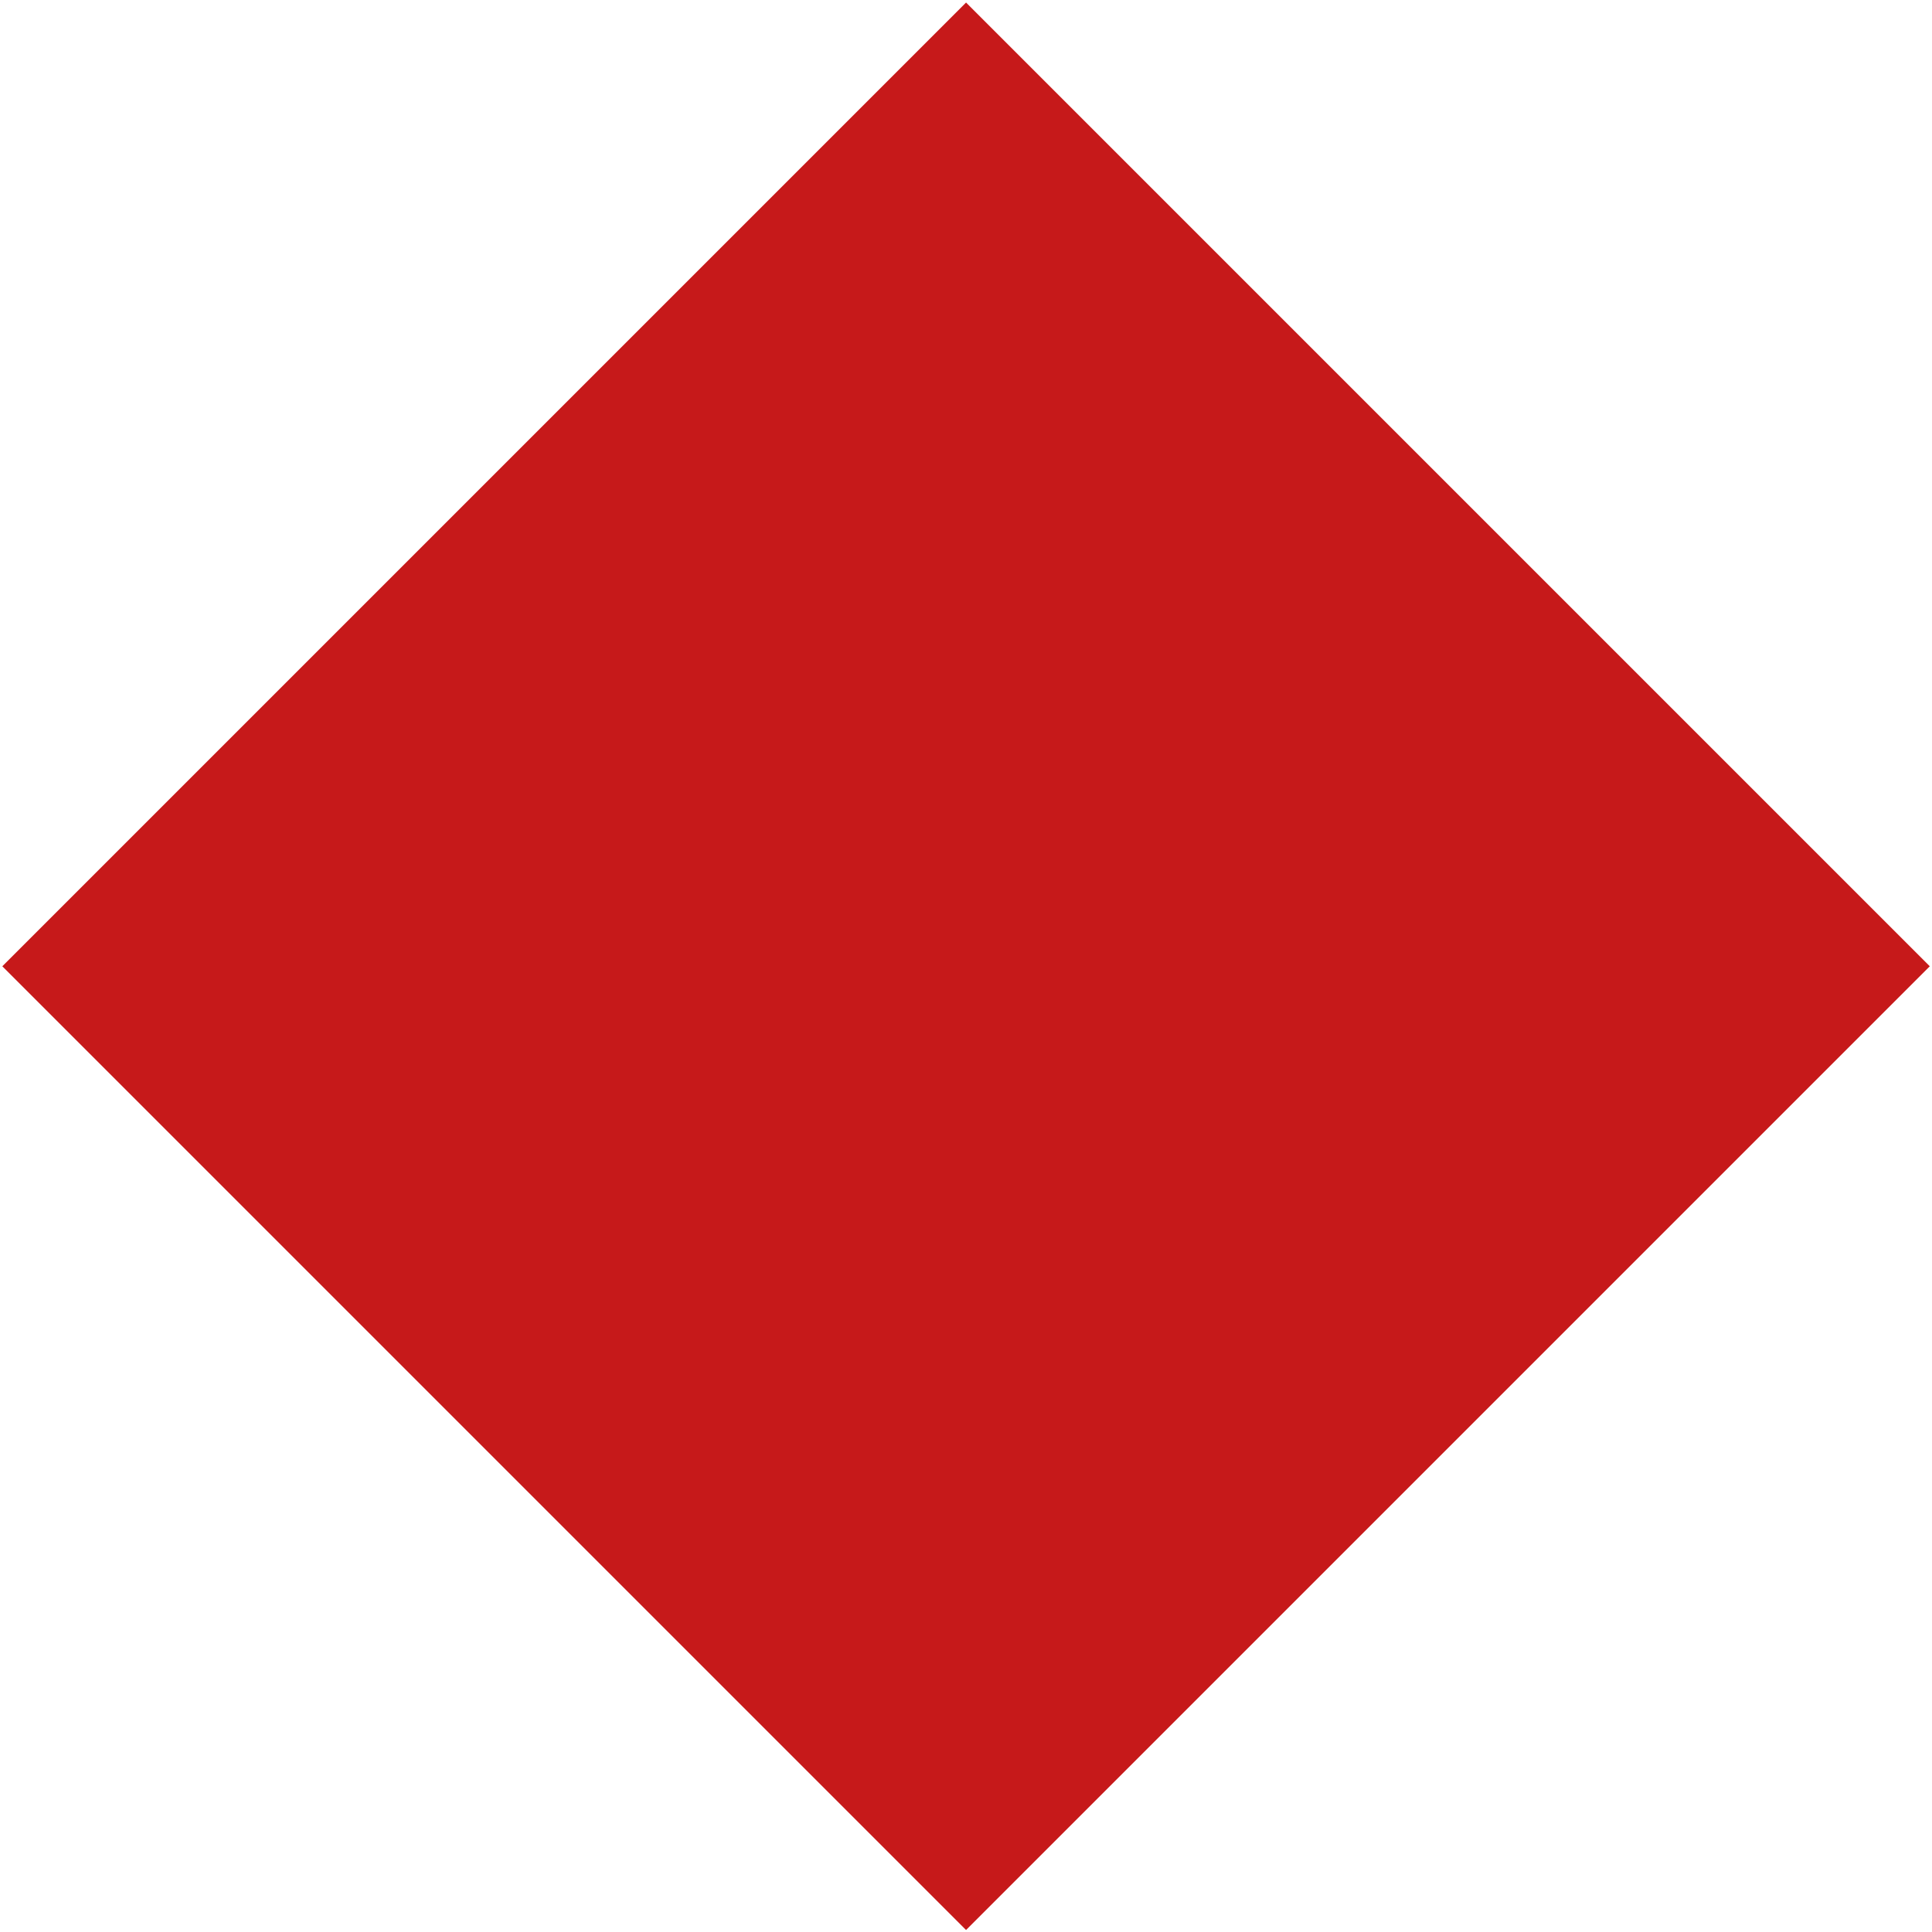 <?xml version="1.0" encoding="utf-8"?>
<!-- Generator: Adobe Illustrator 18.1.0, SVG Export Plug-In . SVG Version: 6.00 Build 0)  -->
<!DOCTYPE svg PUBLIC "-//W3C//DTD SVG 1.1//EN" "http://www.w3.org/Graphics/SVG/1.1/DTD/svg11.dtd">
<svg version="1.1" id="Layer_1" xmlns="http://www.w3.org/2000/svg" xmlns:xlink="http://www.w3.org/1999/xlink" x="0px" y="0px"
	 viewBox="7 0 36 36" enable-background="new 7 0 36 36" xml:space="preserve">
<rect x="12.3" y="5.3" transform="matrix(-0.707 -0.707 0.707 -0.707 29.95 48.406)" fill="#C6191A" width="25.4" height="25.4"/>
</svg>
